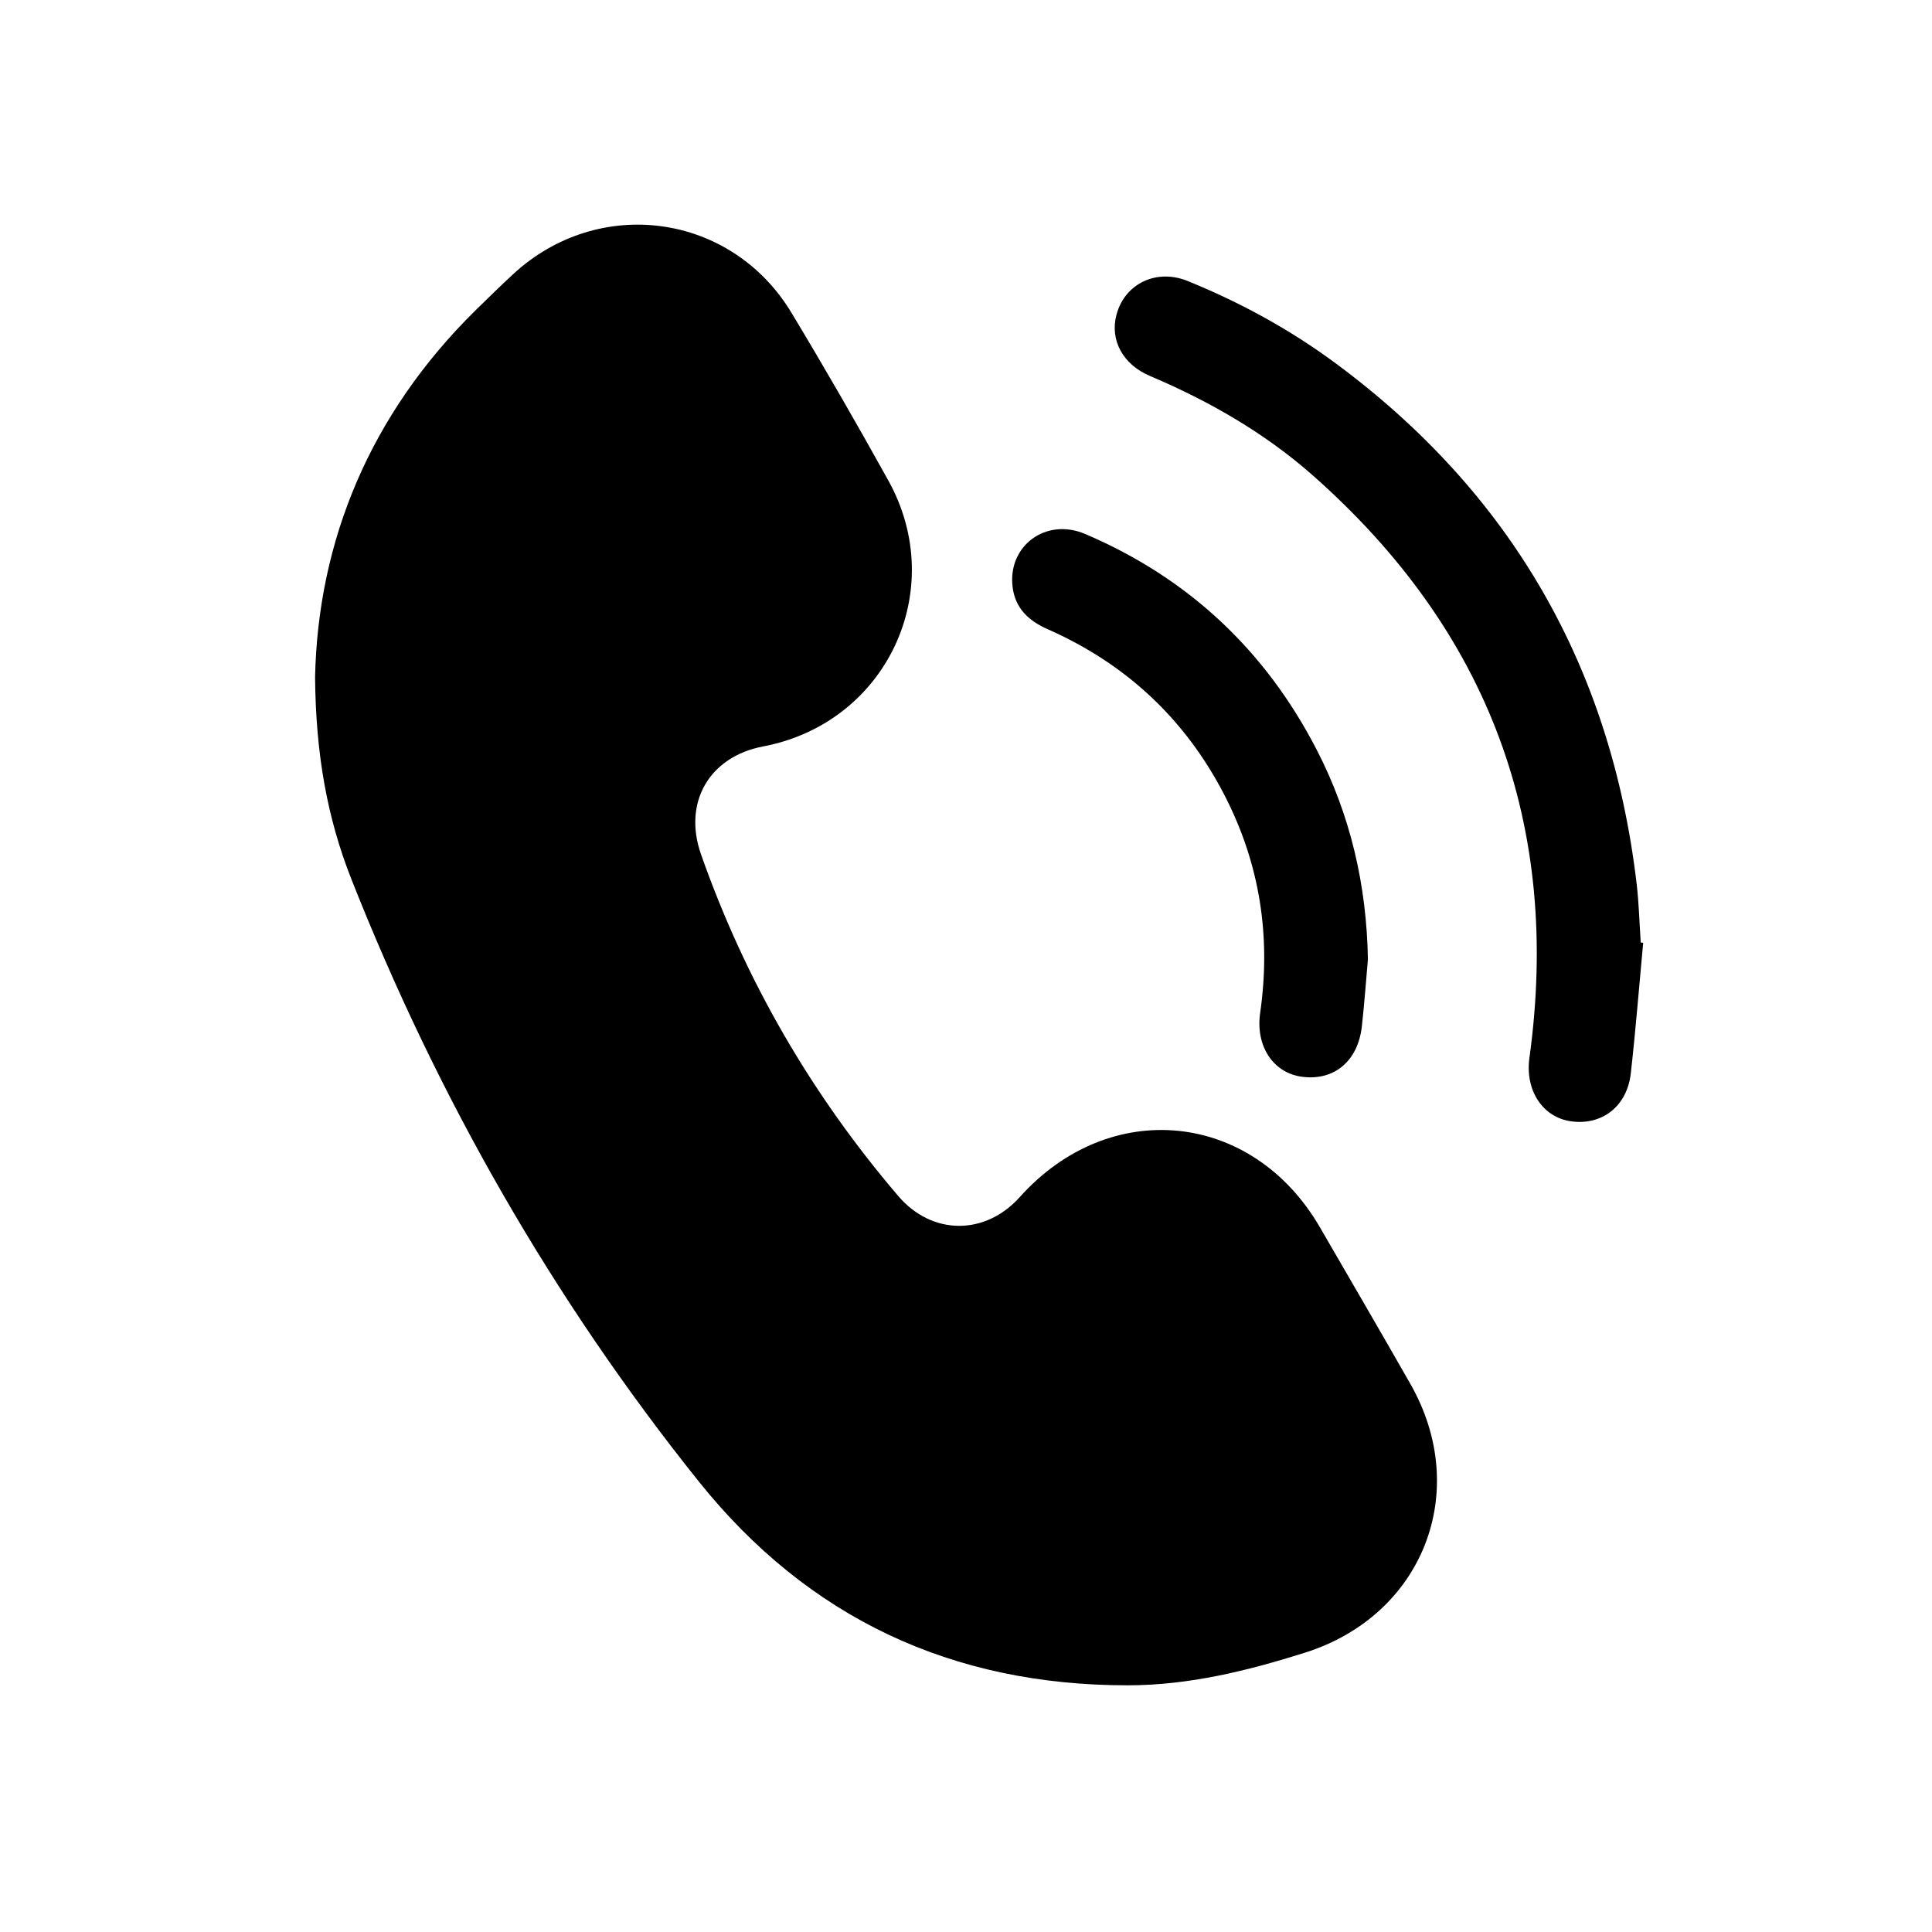 <?xml version="1.0" encoding="utf-8"?>
<!-- Generator: Adobe Illustrator 28.1.0, SVG Export Plug-In . SVG Version: 6.00 Build 0)  -->
<svg version="1.1" id="Слой_1" xmlns="http://www.w3.org/2000/svg" xmlns:xlink="http://www.w3.org/1999/xlink" x="0px" y="0px"
	 viewBox="0 0 2000 2000" style="enable-background:new 0 0 2000 2000;" xml:space="preserve">
<g>
	<path d="M326.16,701.15c2.97-141.24,56.9-272.5,166.38-380.17c12.61-12.4,25.28-24.74,38.24-36.78
		c88.79-82.47,226.15-63.96,288.63,39.71c34.47,57.2,67.8,115.14,100.2,173.54c63.06,113.66-1.97,251-129.57,275.24
		c-55.87,10.61-83.24,58.01-64.35,111.74c45.95,130.65,114.27,248.43,204.19,353.7c34.86,40.81,89.91,41.11,125.8,1.06
		c93.22-104.02,240.75-89.2,310.68,31.29c31.32,53.96,62.69,107.88,93.61,162.06c63.62,111.5,13.01,239.76-109.08,278.3
		c-59.77,18.87-120.14,33.74-183.28,33.79c-181.67,0.15-331.02-69.53-444.42-211.22c-151.47-189.26-270.38-397.76-359.42-623.25
		C338.72,846.77,326.9,780.85,326.16,701.15z"/>
	<path d="M1701.01,975.96c-4.2,45.04-7.75,90.15-12.8,135.1c-3.85,34.25-29.78,54.21-61.9,49.71
		c-29.65-4.16-47.65-32.28-43.06-65.59c33.17-240.92-42.02-441.92-223.93-602.77c-50.02-44.22-107.5-77.18-168.97-103.25
		c-28.25-11.98-41.62-37.42-34.51-63.62c8.69-32.04,41.43-47.72,73.55-34.67c54.48,22.13,105.84,50.15,153.1,85.1
		c181.72,134.37,285.19,314.29,311.71,538.53c2.4,20.28,2.9,40.78,4.28,61.18C1699.32,975.76,1700.17,975.86,1701.01,975.96z"/>
	<path d="M1416.06,993.21c-2.06,23.09-3.69,46.23-6.27,69.26c-4.01,35.84-28.35,56.3-61.29,52.29
		c-30.31-3.69-48.97-31.6-43.98-66.26c11.36-78.88-0.22-153.99-36.75-224.99c-40.71-79.12-102.14-136.39-183.42-172.25
		c-19.68-8.68-33.4-21.71-36.11-43.55c-5.31-42.71,34.61-72.2,75.09-54.94c106.77,45.51,186.6,120.44,239.75,223.44
		C1398.13,844.13,1414.78,916.74,1416.06,993.21z"/>
</g>
</svg>
